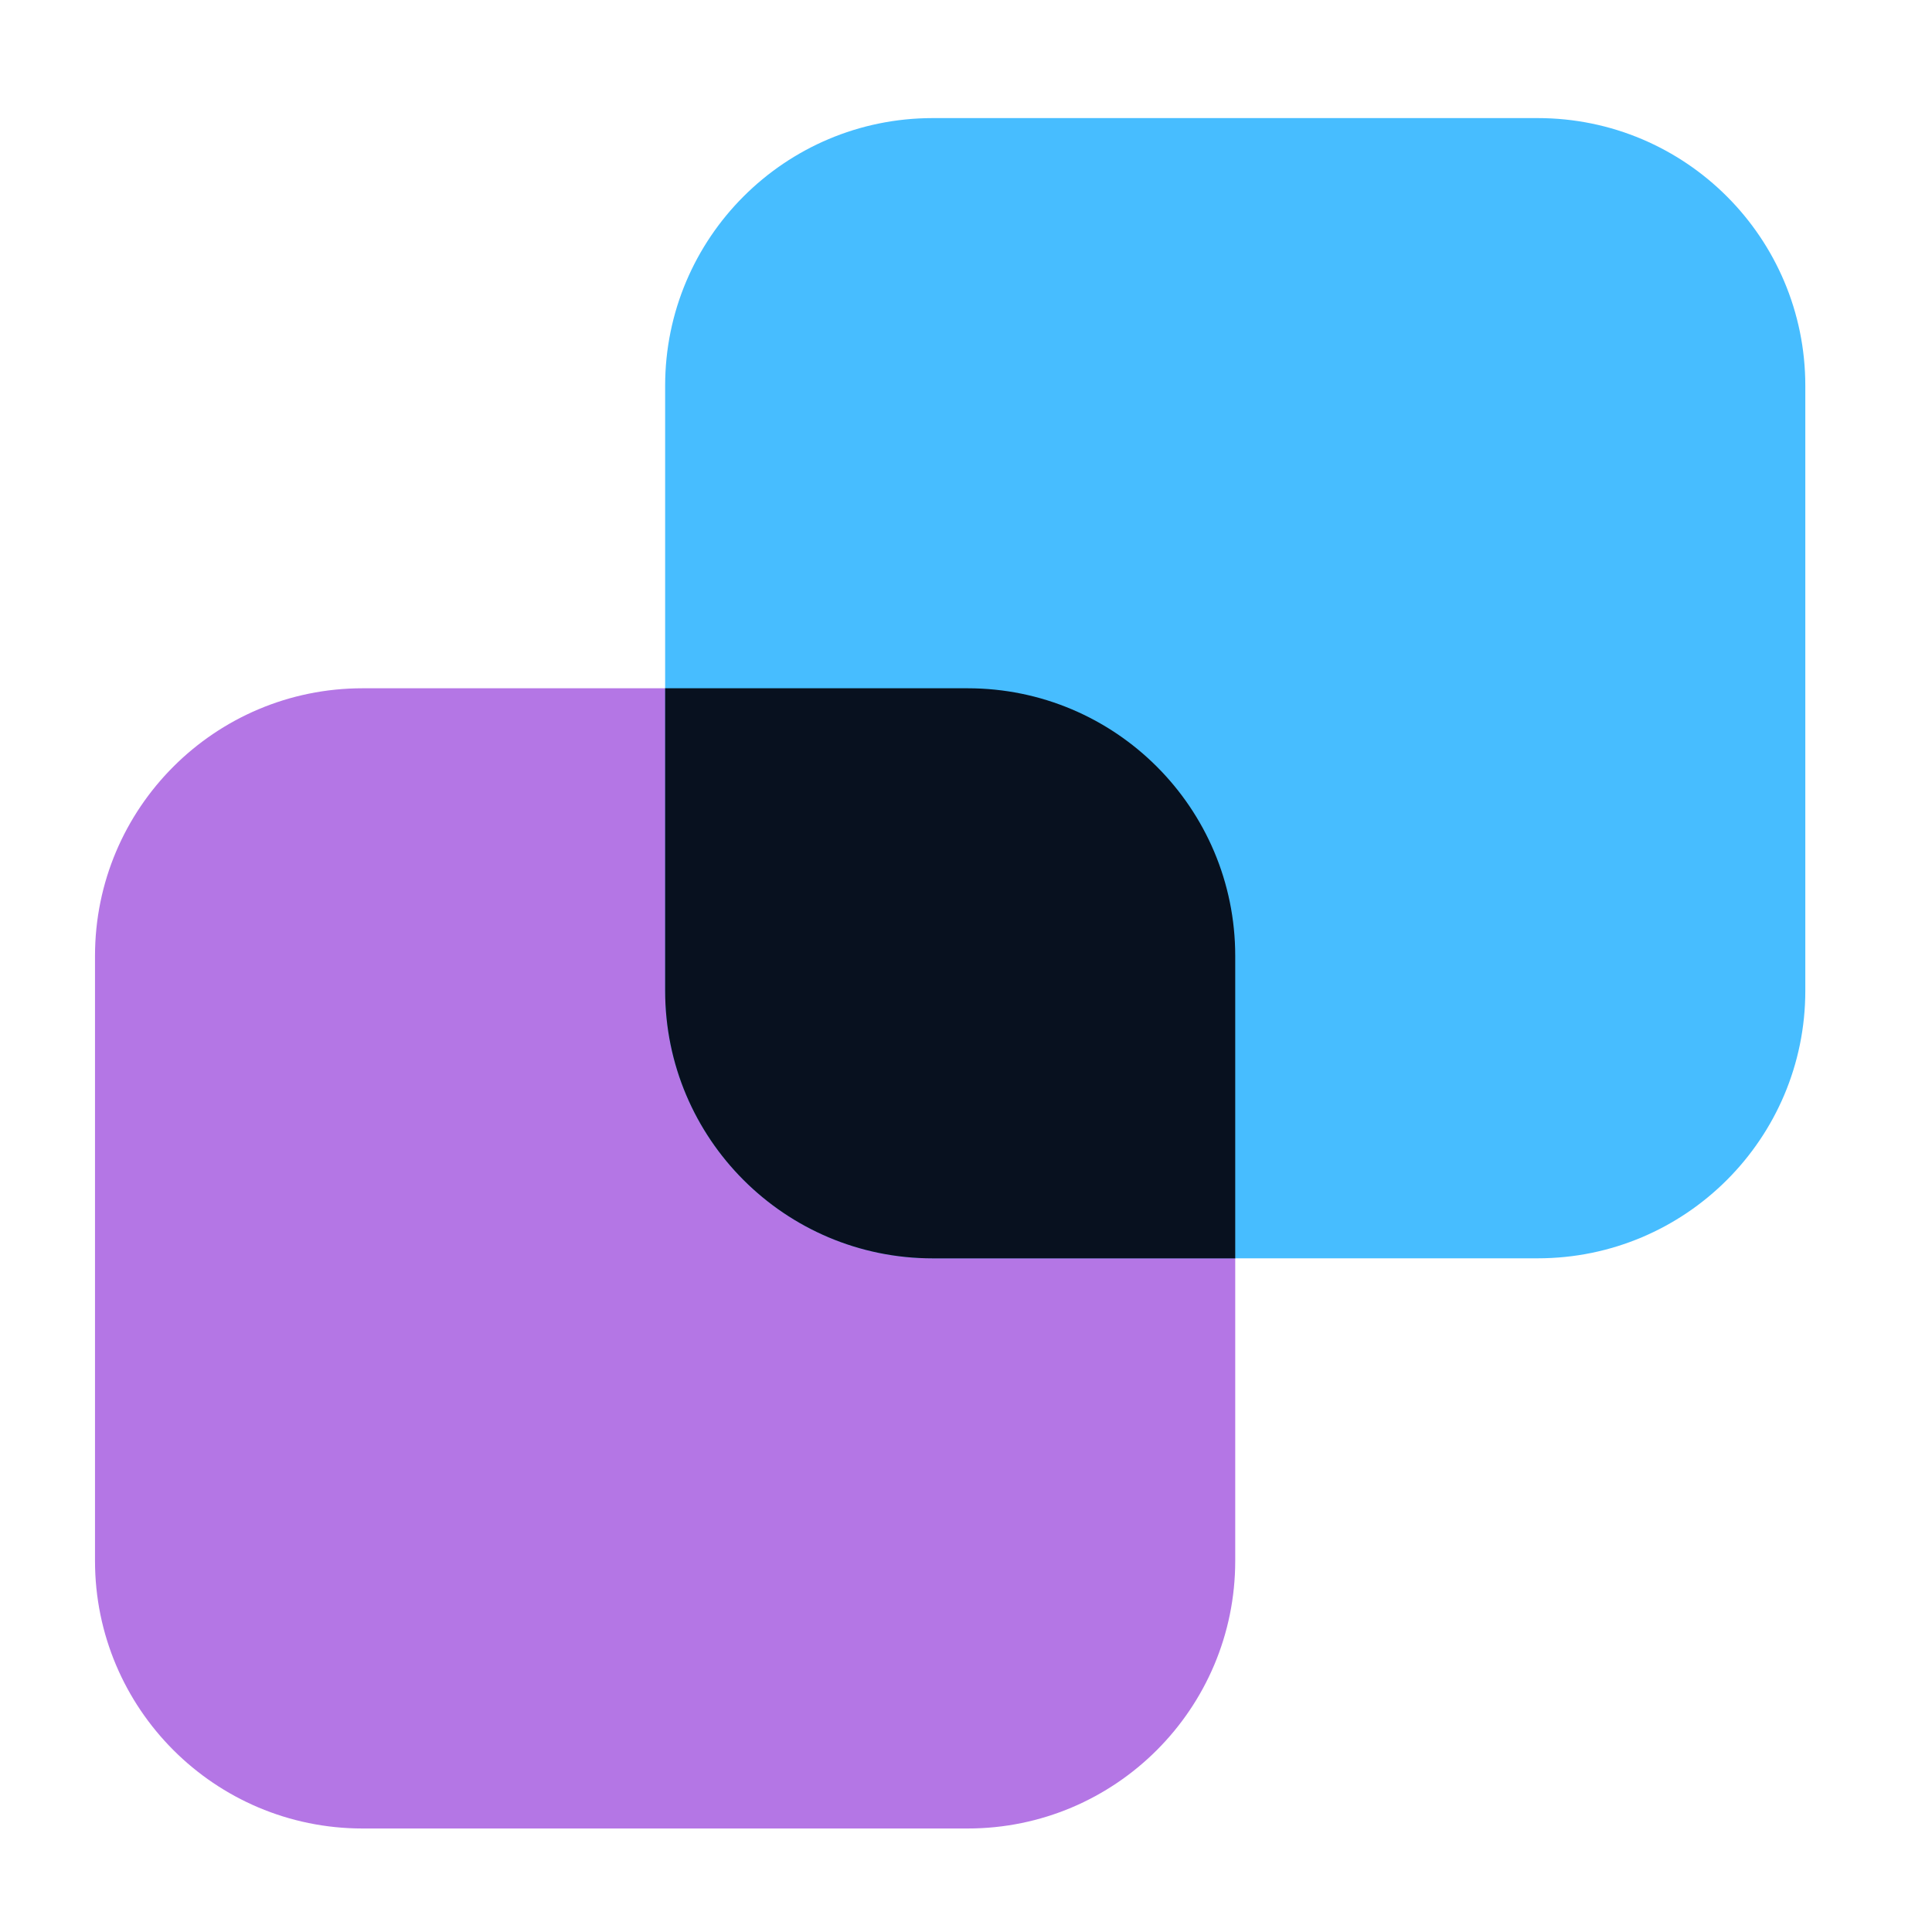 <svg role="presentation"  width="40" height="40" viewBox="0 0 40 40" fill="none" xmlns="http://www.w3.org/2000/svg">
<path d="M20.034 14.25H7.507C4.448 14.25 1.967 16.73 1.967 19.79V32.316C1.967 35.376 4.448 37.857 7.507 37.857H20.034C23.093 37.857 25.574 35.376 25.574 32.316V19.79C25.574 16.73 23.093 14.25 20.034 14.25Z" fill="#B476E5"/>
<path d="M31.837 2.445H19.311C16.251 2.445 13.771 4.926 13.771 7.986V20.512C13.771 23.571 16.251 26.052 19.311 26.052H31.837C34.897 26.052 37.377 23.571 37.377 20.512V7.986C37.377 4.926 34.897 2.445 31.837 2.445Z" fill="#47BDFF"/>
<path fill-rule="evenodd" clip-rule="evenodd" d="M25.574 26.053H19.311C16.251 26.053 13.771 23.573 13.771 20.513V14.25H20.034C23.093 14.25 25.574 16.73 25.574 19.79V26.053Z" fill="#08111F"/>
</svg>

